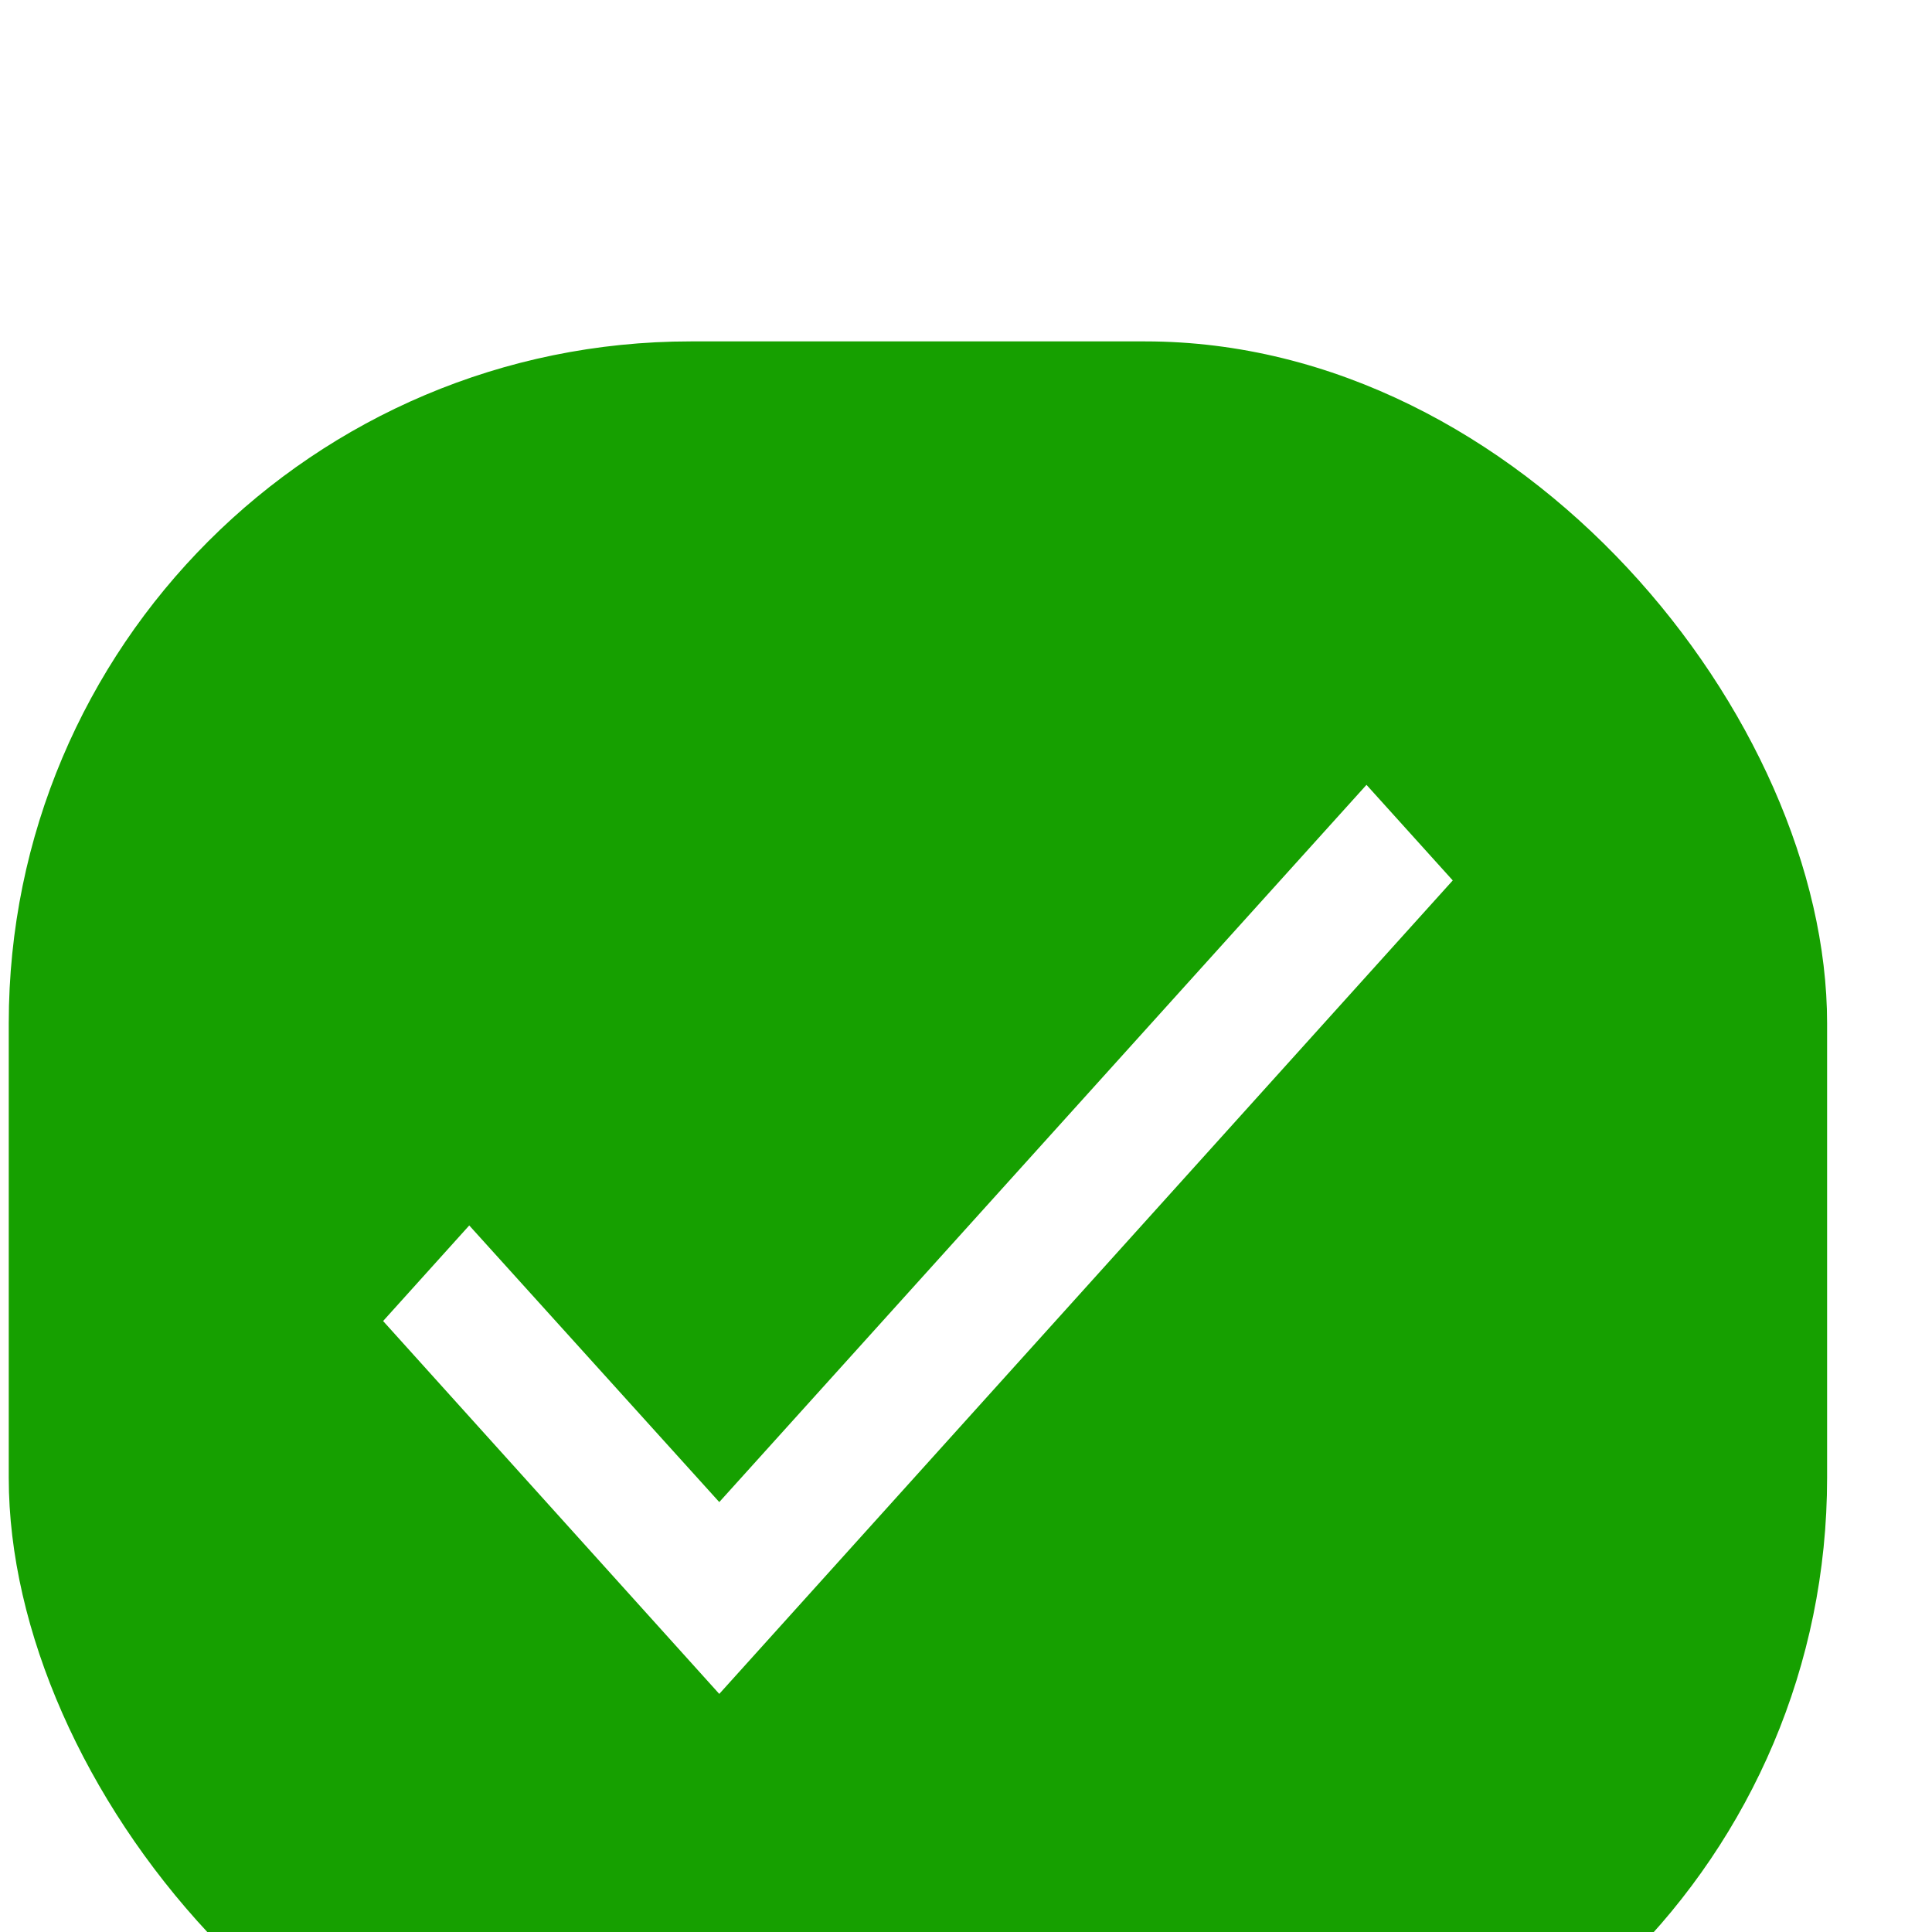 <svg fill="none" height="17" viewBox="0 0 17 17" width="17" xmlns="http://www.w3.org/2000/svg">
<rect fill="#F5F5F5" height="17" width="17"/>
<g clip-path="url(#clip0_0_1)">
<rect fill="white" height="844" transform="translate(-305 -425)" width="390"/>
<g filter="url(#filter0_d_0_1)">
<path d="M-27.511 -12.266C-26.123 -18.747 -19.744 -22.875 -13.264 -21.486L35.296 -11.083C41.776 -9.695 45.904 -3.316 44.516 3.165L41.151 18.87L-30.876 3.439L-27.511 -12.266Z" fill="#F5BE86"/>
<path d="M-35.769 -4.341C-35.769 -10.969 -30.397 -16.341 -23.769 -16.341H39.923C46.55 -16.341 51.923 -10.969 51.923 -4.341V11.72H-35.769V-4.341Z" fill="#F4891E"/>
<g filter="url(#filter1_d_0_1)">
<rect fill="white" height="80.677" rx="16" width="105.231" x="-44.538" y="-11.334"/>
<rect fill="#16A000" height="16" rx="6" width="16" x="0.077" y="0.004"/>
<path d="M12.783 4.747L6.329 11.905L3.371 8.624L4.129 7.783L6.329 10.217L12.024 3.906L12.783 4.747Z" fill="white"/>
</g>
</g>
</g>
<defs>
<filter color-interpolation-filters="sRGB" filterUnits="userSpaceOnUse" height="101.098" id="filter0_d_0_1" width="115.231" x="-49.538" y="-24.755">
<feFlood flood-opacity="0" result="BackgroundImageFix"/>
<feColorMatrix in="SourceAlpha" result="hardAlpha" type="matrix" values="0 0 0 0 0 0 0 0 0 0 0 0 0 0 0 0 0 0 127 0"/>
<feOffset dy="2"/>
<feGaussianBlur stdDeviation="2.5"/>
<feComposite in2="hardAlpha" operator="out"/>
<feColorMatrix type="matrix" values="0 0 0 0 0 0 0 0 0 0 0 0 0 0 0 0 0 0 0.1 0"/>
<feBlend in2="BackgroundImageFix" mode="normal" result="effect1_dropShadow_0_1"/>
<feBlend in="SourceGraphic" in2="effect1_dropShadow_0_1" mode="normal" result="shape"/>
</filter>
<filter color-interpolation-filters="sRGB" filterUnits="userSpaceOnUse" height="86.677" id="filter1_d_0_1" width="111.231" x="-47.538" y="-13.334">
<feFlood flood-opacity="0" result="BackgroundImageFix"/>
<feColorMatrix in="SourceAlpha" result="hardAlpha" type="matrix" values="0 0 0 0 0 0 0 0 0 0 0 0 0 0 0 0 0 0 127 0"/>
<feOffset dy="1"/>
<feGaussianBlur stdDeviation="1.5"/>
<feColorMatrix type="matrix" values="0 0 0 0 0 0 0 0 0 0 0 0 0 0 0 0 0 0 0.2 0"/>
<feBlend in2="BackgroundImageFix" mode="normal" result="effect1_dropShadow_0_1"/>
<feBlend in="SourceGraphic" in2="effect1_dropShadow_0_1" mode="normal" result="shape"/>
</filter>
<clipPath id="clip0_0_1">
<rect fill="white" height="844" transform="translate(-305 -425)" width="390"/>
</clipPath>
</defs>
</svg>
